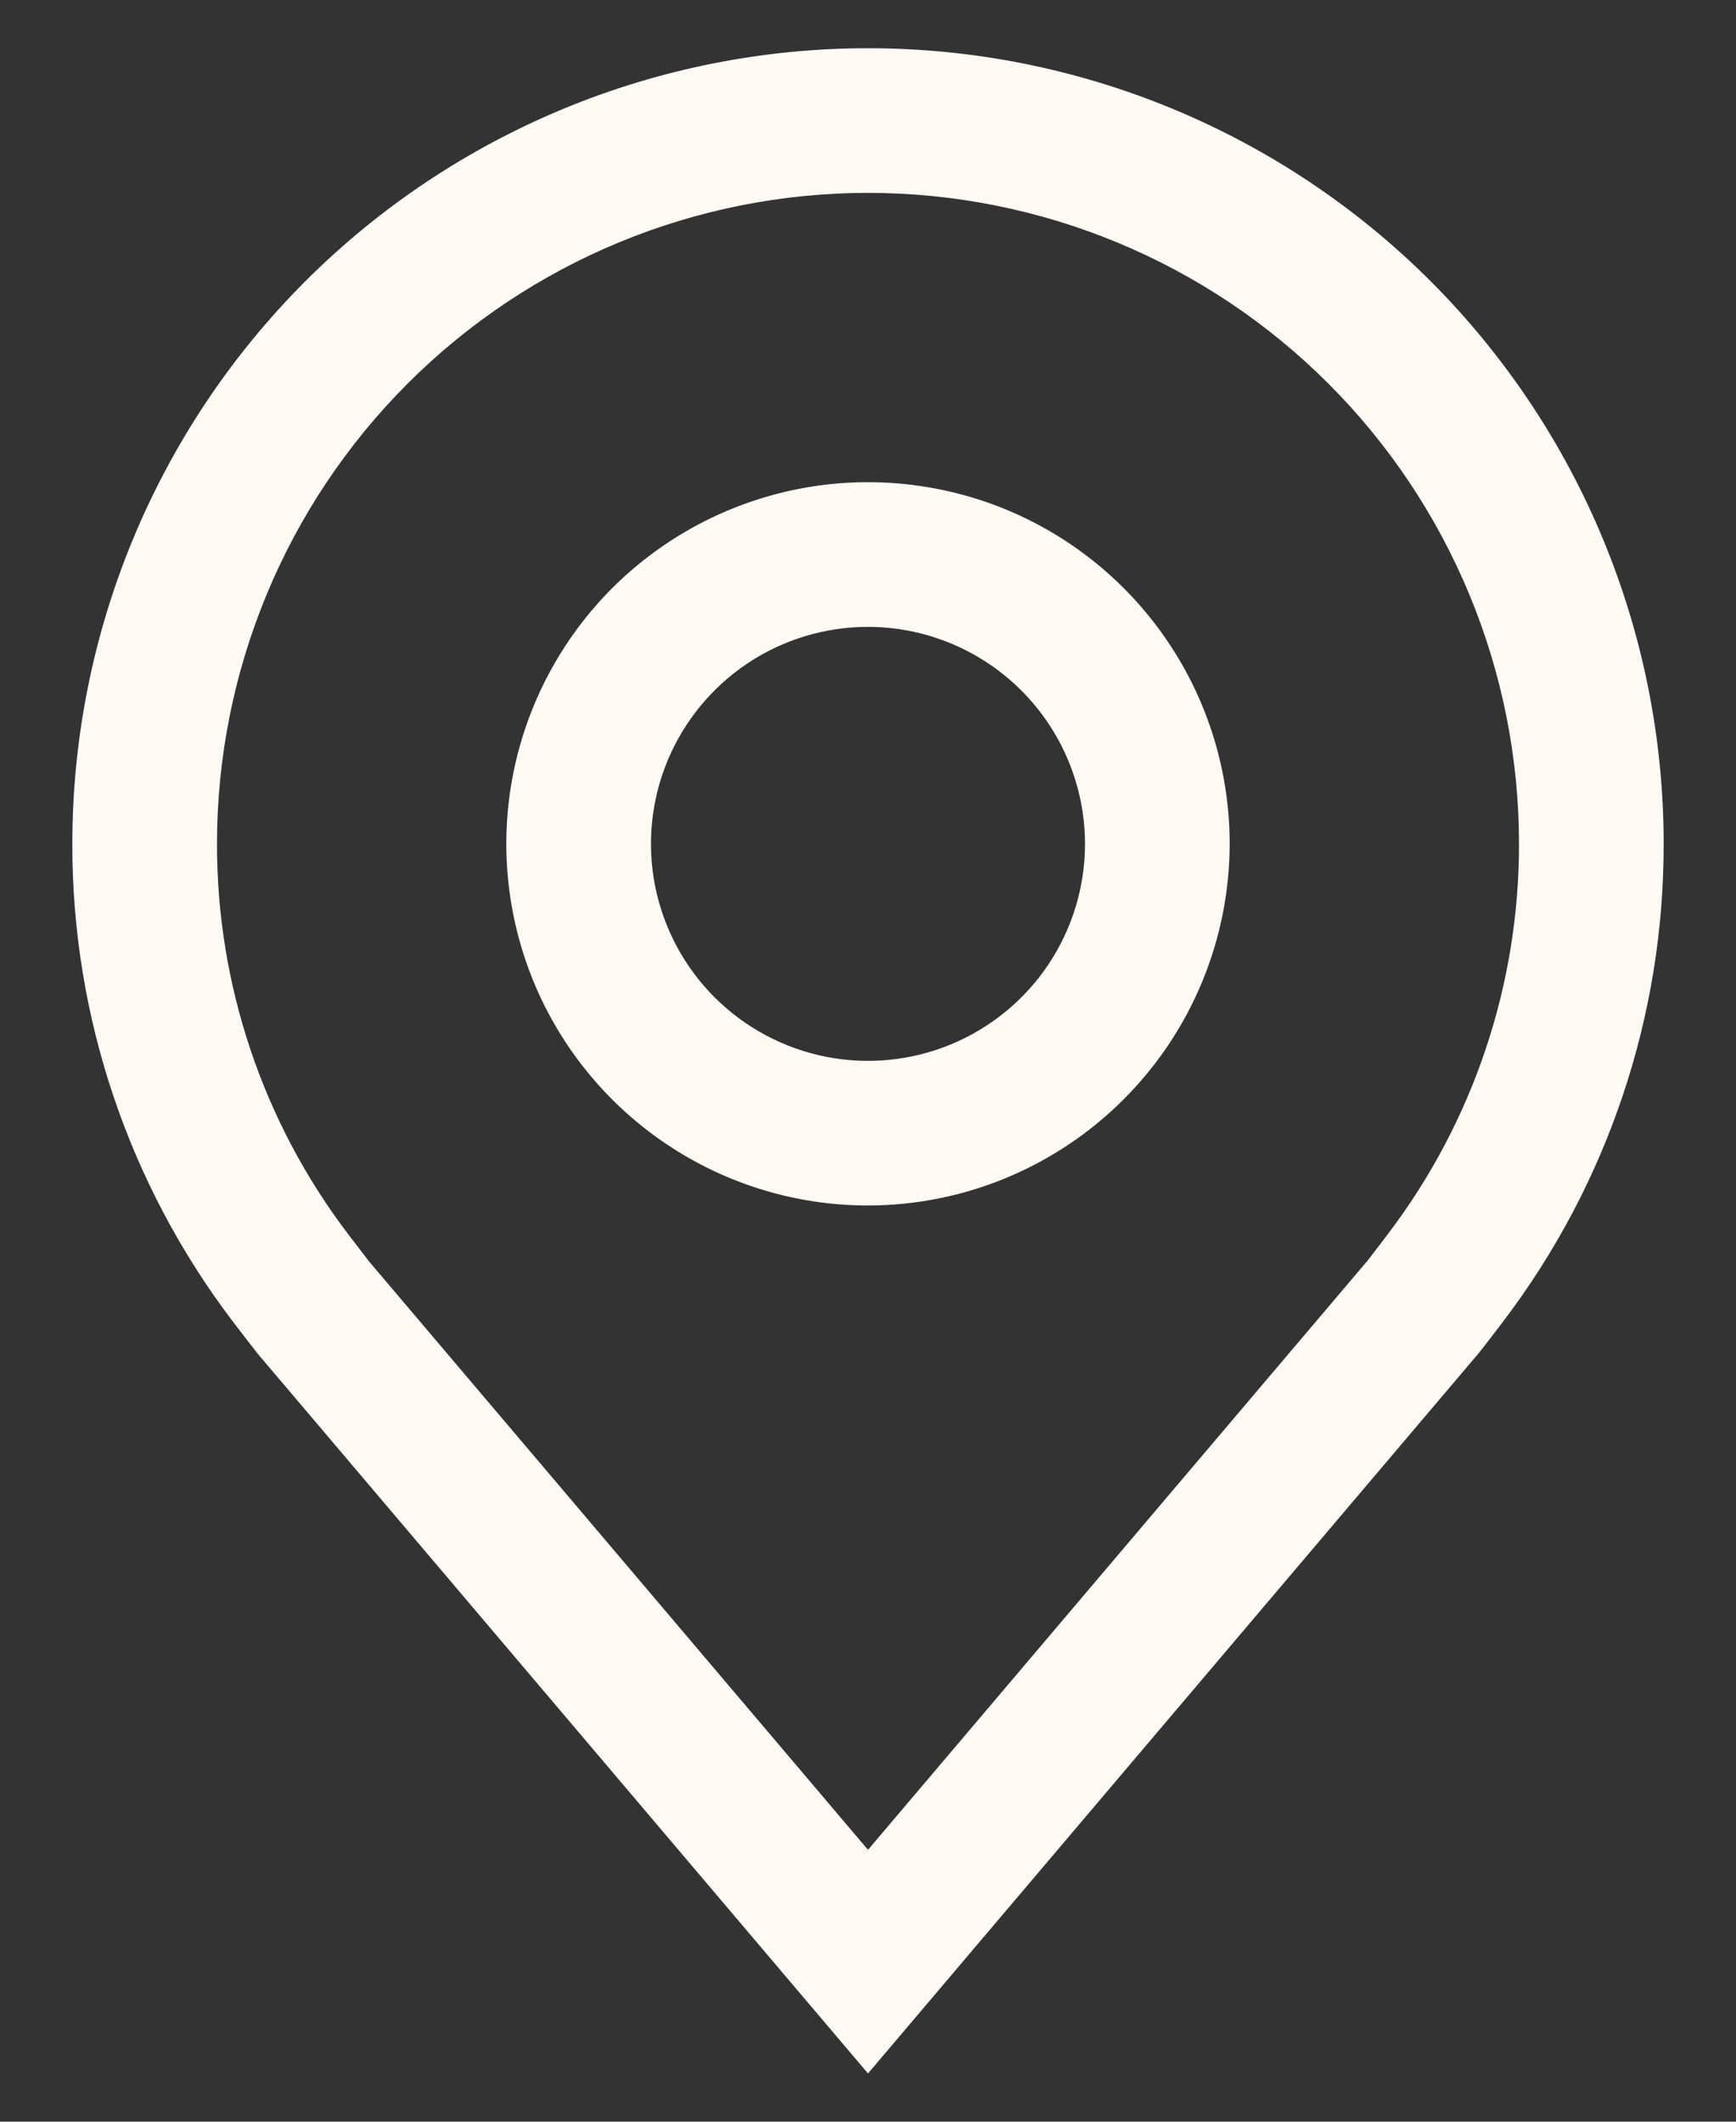 <svg width="18" height="22" viewBox="0 0 18 22" fill="none" xmlns="http://www.w3.org/2000/svg">
<rect x="0" y="0" width="18" height="22" fill="#333333" stroke="none"/>
<path d="M9 12.5C8.258 12.5 7.533 12.28 6.917 11.868C6.3 11.456 5.819 10.87 5.535 10.185C5.252 9.5 5.177 8.746 5.322 8.018C5.467 7.291 5.824 6.623 6.348 6.098C6.873 5.574 7.541 5.217 8.268 5.072C8.996 4.927 9.75 5.002 10.435 5.285C11.12 5.569 11.706 6.05 12.118 6.667C12.53 7.283 12.75 8.008 12.75 8.75C12.749 9.744 12.353 10.697 11.65 11.4C10.947 12.103 9.994 12.499 9 12.5ZM9 6.5C8.555 6.5 8.12 6.632 7.75 6.879C7.38 7.126 7.092 7.478 6.921 7.889C6.751 8.3 6.706 8.752 6.793 9.189C6.88 9.625 7.094 10.026 7.409 10.341C7.724 10.656 8.125 10.87 8.561 10.957C8.998 11.044 9.45 10.999 9.861 10.829C10.272 10.658 10.624 10.37 10.871 10C11.118 9.63 11.25 9.195 11.25 8.75C11.249 8.153 11.012 7.582 10.59 7.16C10.168 6.738 9.597 6.501 9 6.5Z" fill="#FFF9F4"/>
<path d="M9 21.5L2.673 14.038C2.585 13.926 2.498 13.813 2.412 13.7C1.331 12.276 0.747 10.537 0.75 8.75C0.75 6.562 1.619 4.464 3.166 2.916C4.714 1.369 6.812 0.5 9 0.5C11.188 0.5 13.287 1.369 14.834 2.916C16.381 4.464 17.25 6.562 17.25 8.75C17.253 10.537 16.669 12.275 15.589 13.698L15.588 13.7C15.588 13.7 15.363 13.995 15.329 14.035L9 21.5ZM3.609 12.796C3.609 12.796 3.785 13.027 3.824 13.077L9 19.181L14.182 13.069C14.216 13.027 14.392 12.794 14.392 12.794C15.275 11.631 15.752 10.21 15.75 8.75C15.75 6.96 15.039 5.243 13.773 3.977C12.507 2.711 10.79 2 9 2C7.21 2 5.493 2.711 4.227 3.977C2.961 5.243 2.25 6.96 2.25 8.75C2.248 10.211 2.725 11.633 3.609 12.796Z" fill="#FFF9F4"/>
</svg>

